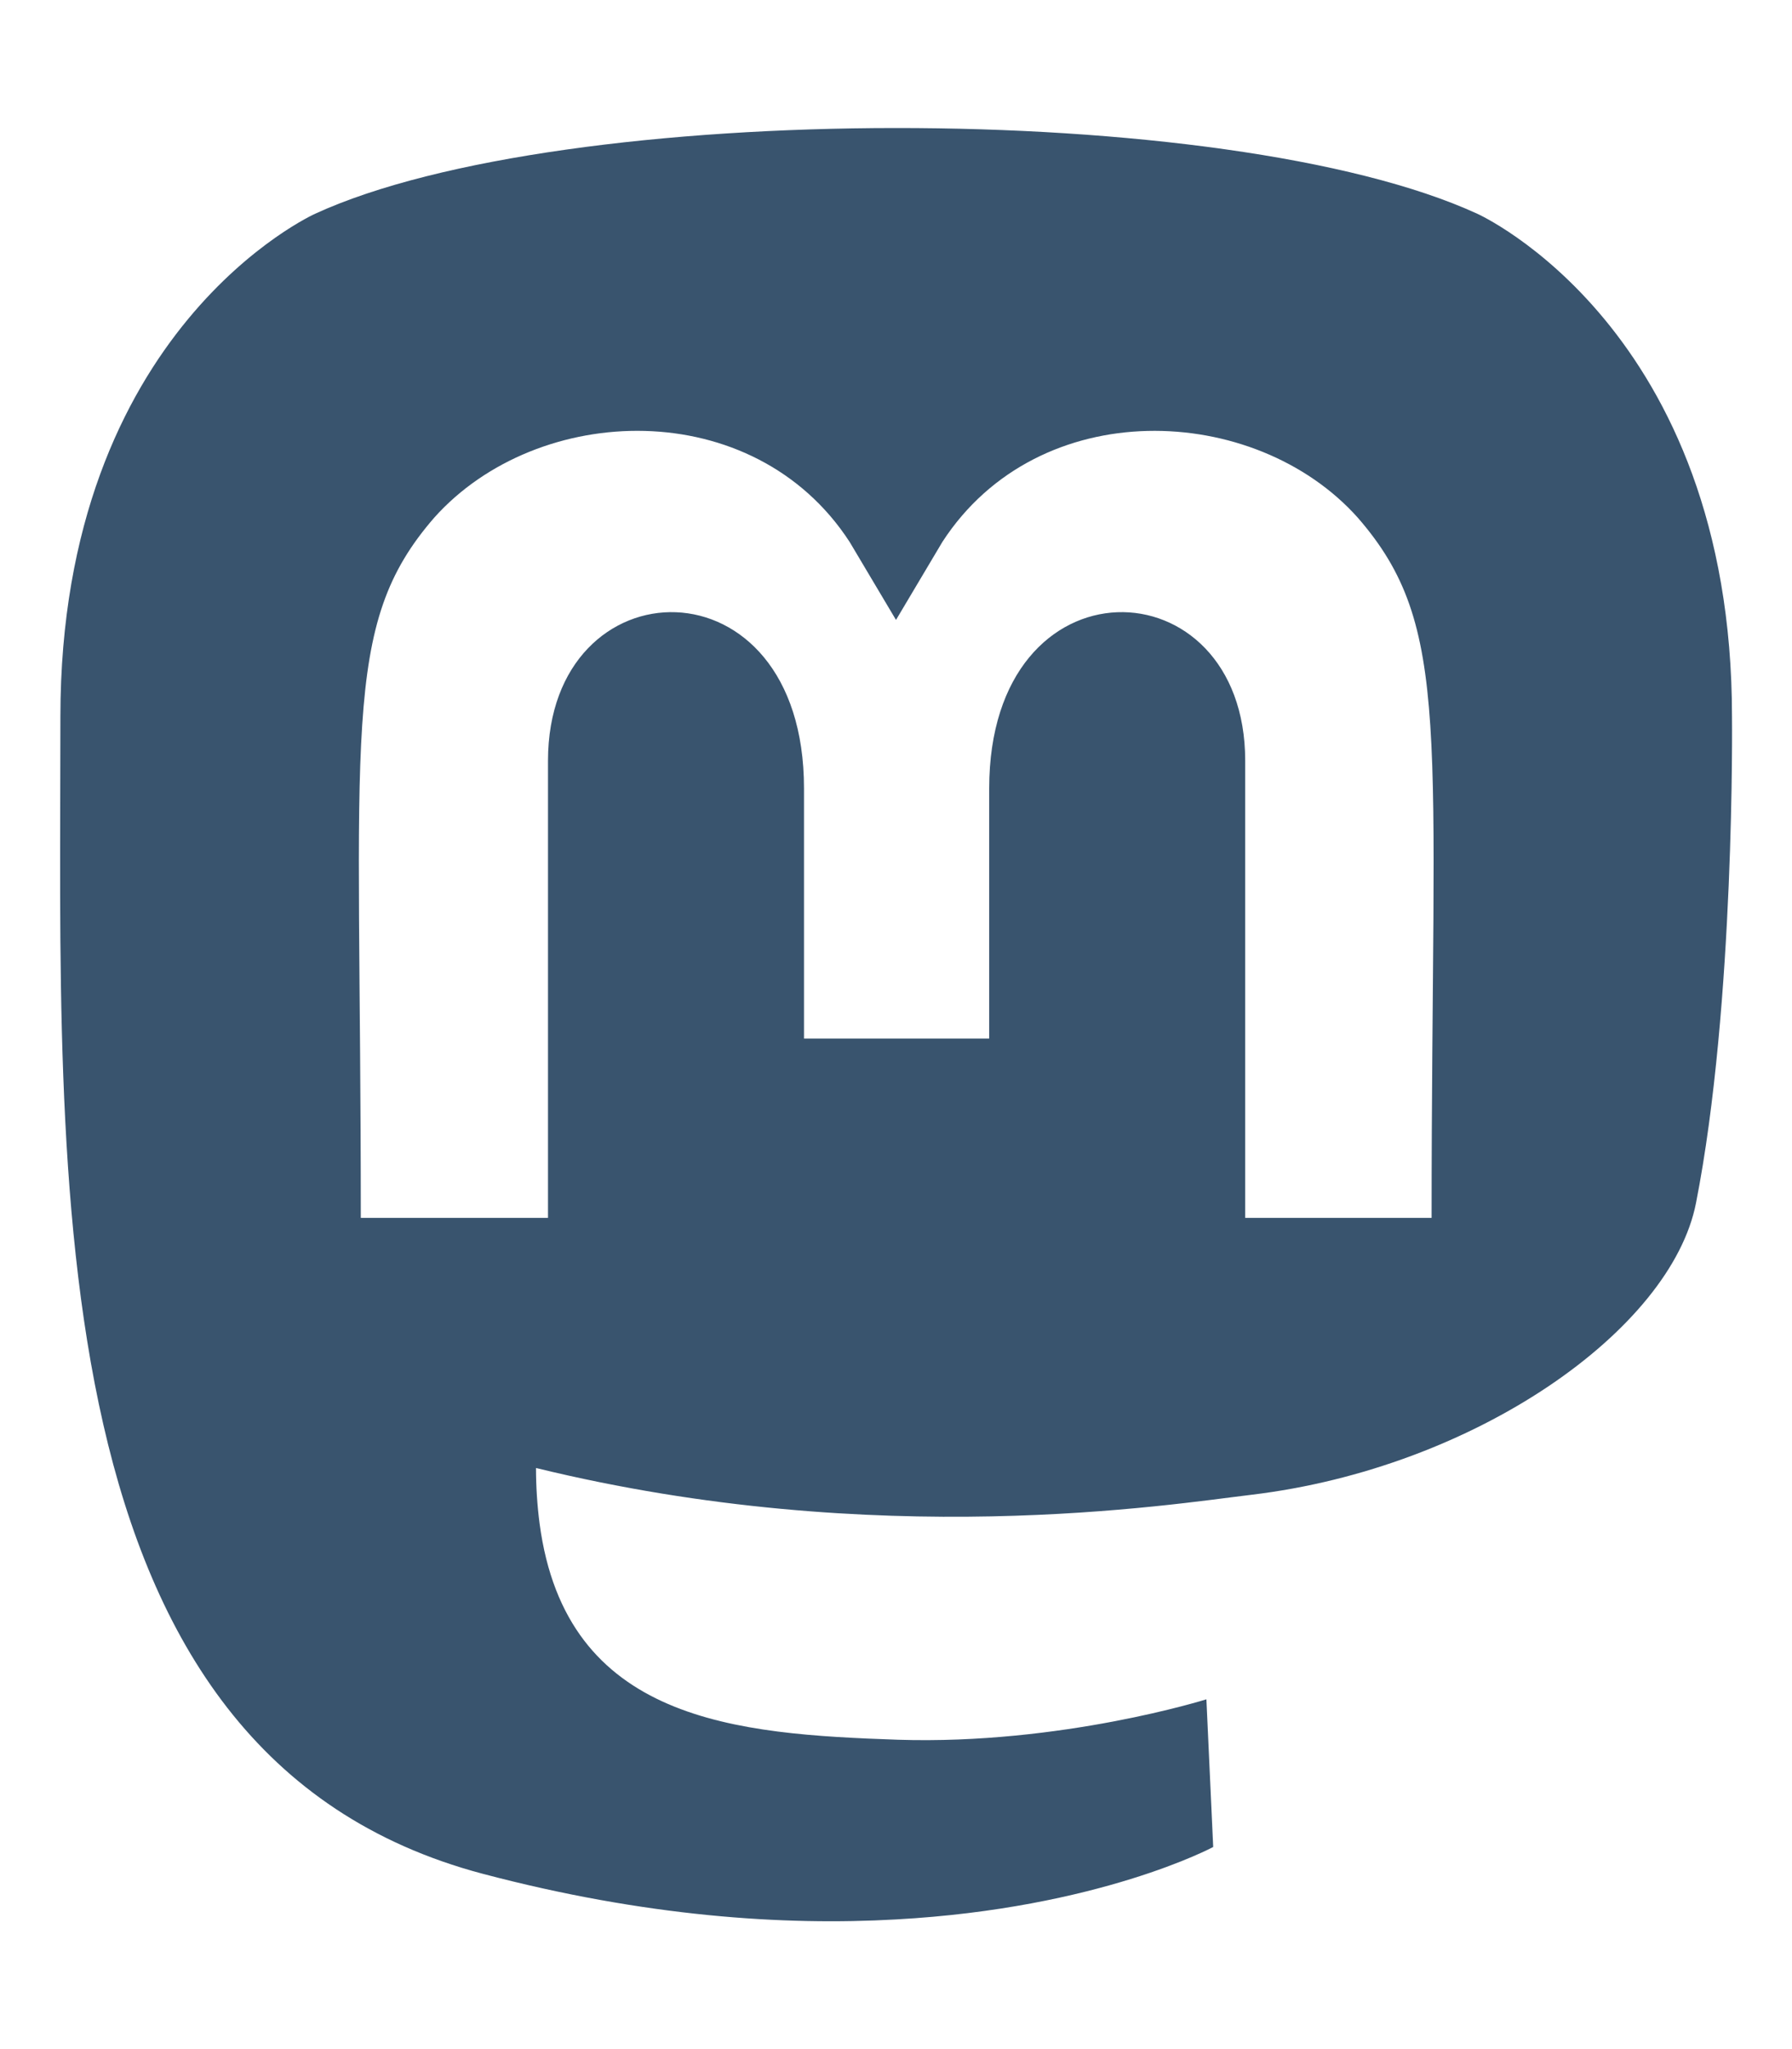 <?xml version="1.0" encoding="utf-8"?>
<!-- Generator: Adobe Illustrator 27.1.1, SVG Export Plug-In . SVG Version: 6.00 Build 0)  -->
<svg version="1.1" id="Layer_1" xmlns="http://www.w3.org/2000/svg" xmlns:xlink="http://www.w3.org/1999/xlink" x="0px" y="0px"
	 viewBox="0 0 448 512" style="enable-background:new 0 0 448 512;" xml:space="preserve">
<style type="text/css">
	.st0{fill:#39546E;}
</style>
<path class="st0" d="M433,179.1c0-97.2-63.7-125.7-63.7-125.7c-62.5-28.7-228.6-28.4-290.5,0c0,0-63.7,28.5-63.7,125.7
	c0,115.7-6.6,259.4,105.6,289.1c40.5,10.7,75.3,13,103.3,11.4c50.8-2.8,79.3-18.1,79.3-18.1l-1.7-36.9c0,0-36.3,11.4-77.1,10.1
	c-40.4-1.4-83-4.4-89.6-54c-0.6-4.6-0.9-9.3-0.9-13.9c85.6,20.9,158.6,9.1,178.8,6.7c56.1-6.7,105-41.3,111.2-72.9
	C433.8,250.8,433,179.1,433,179.1L433,179.1z M357.9,304.3h-46.6V190.1c0-49.7-64-51.6-64,6.9v62.5H201V197c0-58.5-64-56.6-64-6.9
	v114.2H90.2c0-122.1-5.2-147.9,18.4-175c25.9-28.9,79.8-30.8,103.8,6.1l11.6,19.5l11.6-19.5c24.1-37.1,78.1-34.8,103.8-6.1
	C363.2,156.6,357.9,182.3,357.9,304.3L357.9,304.3z"/>
</svg>
